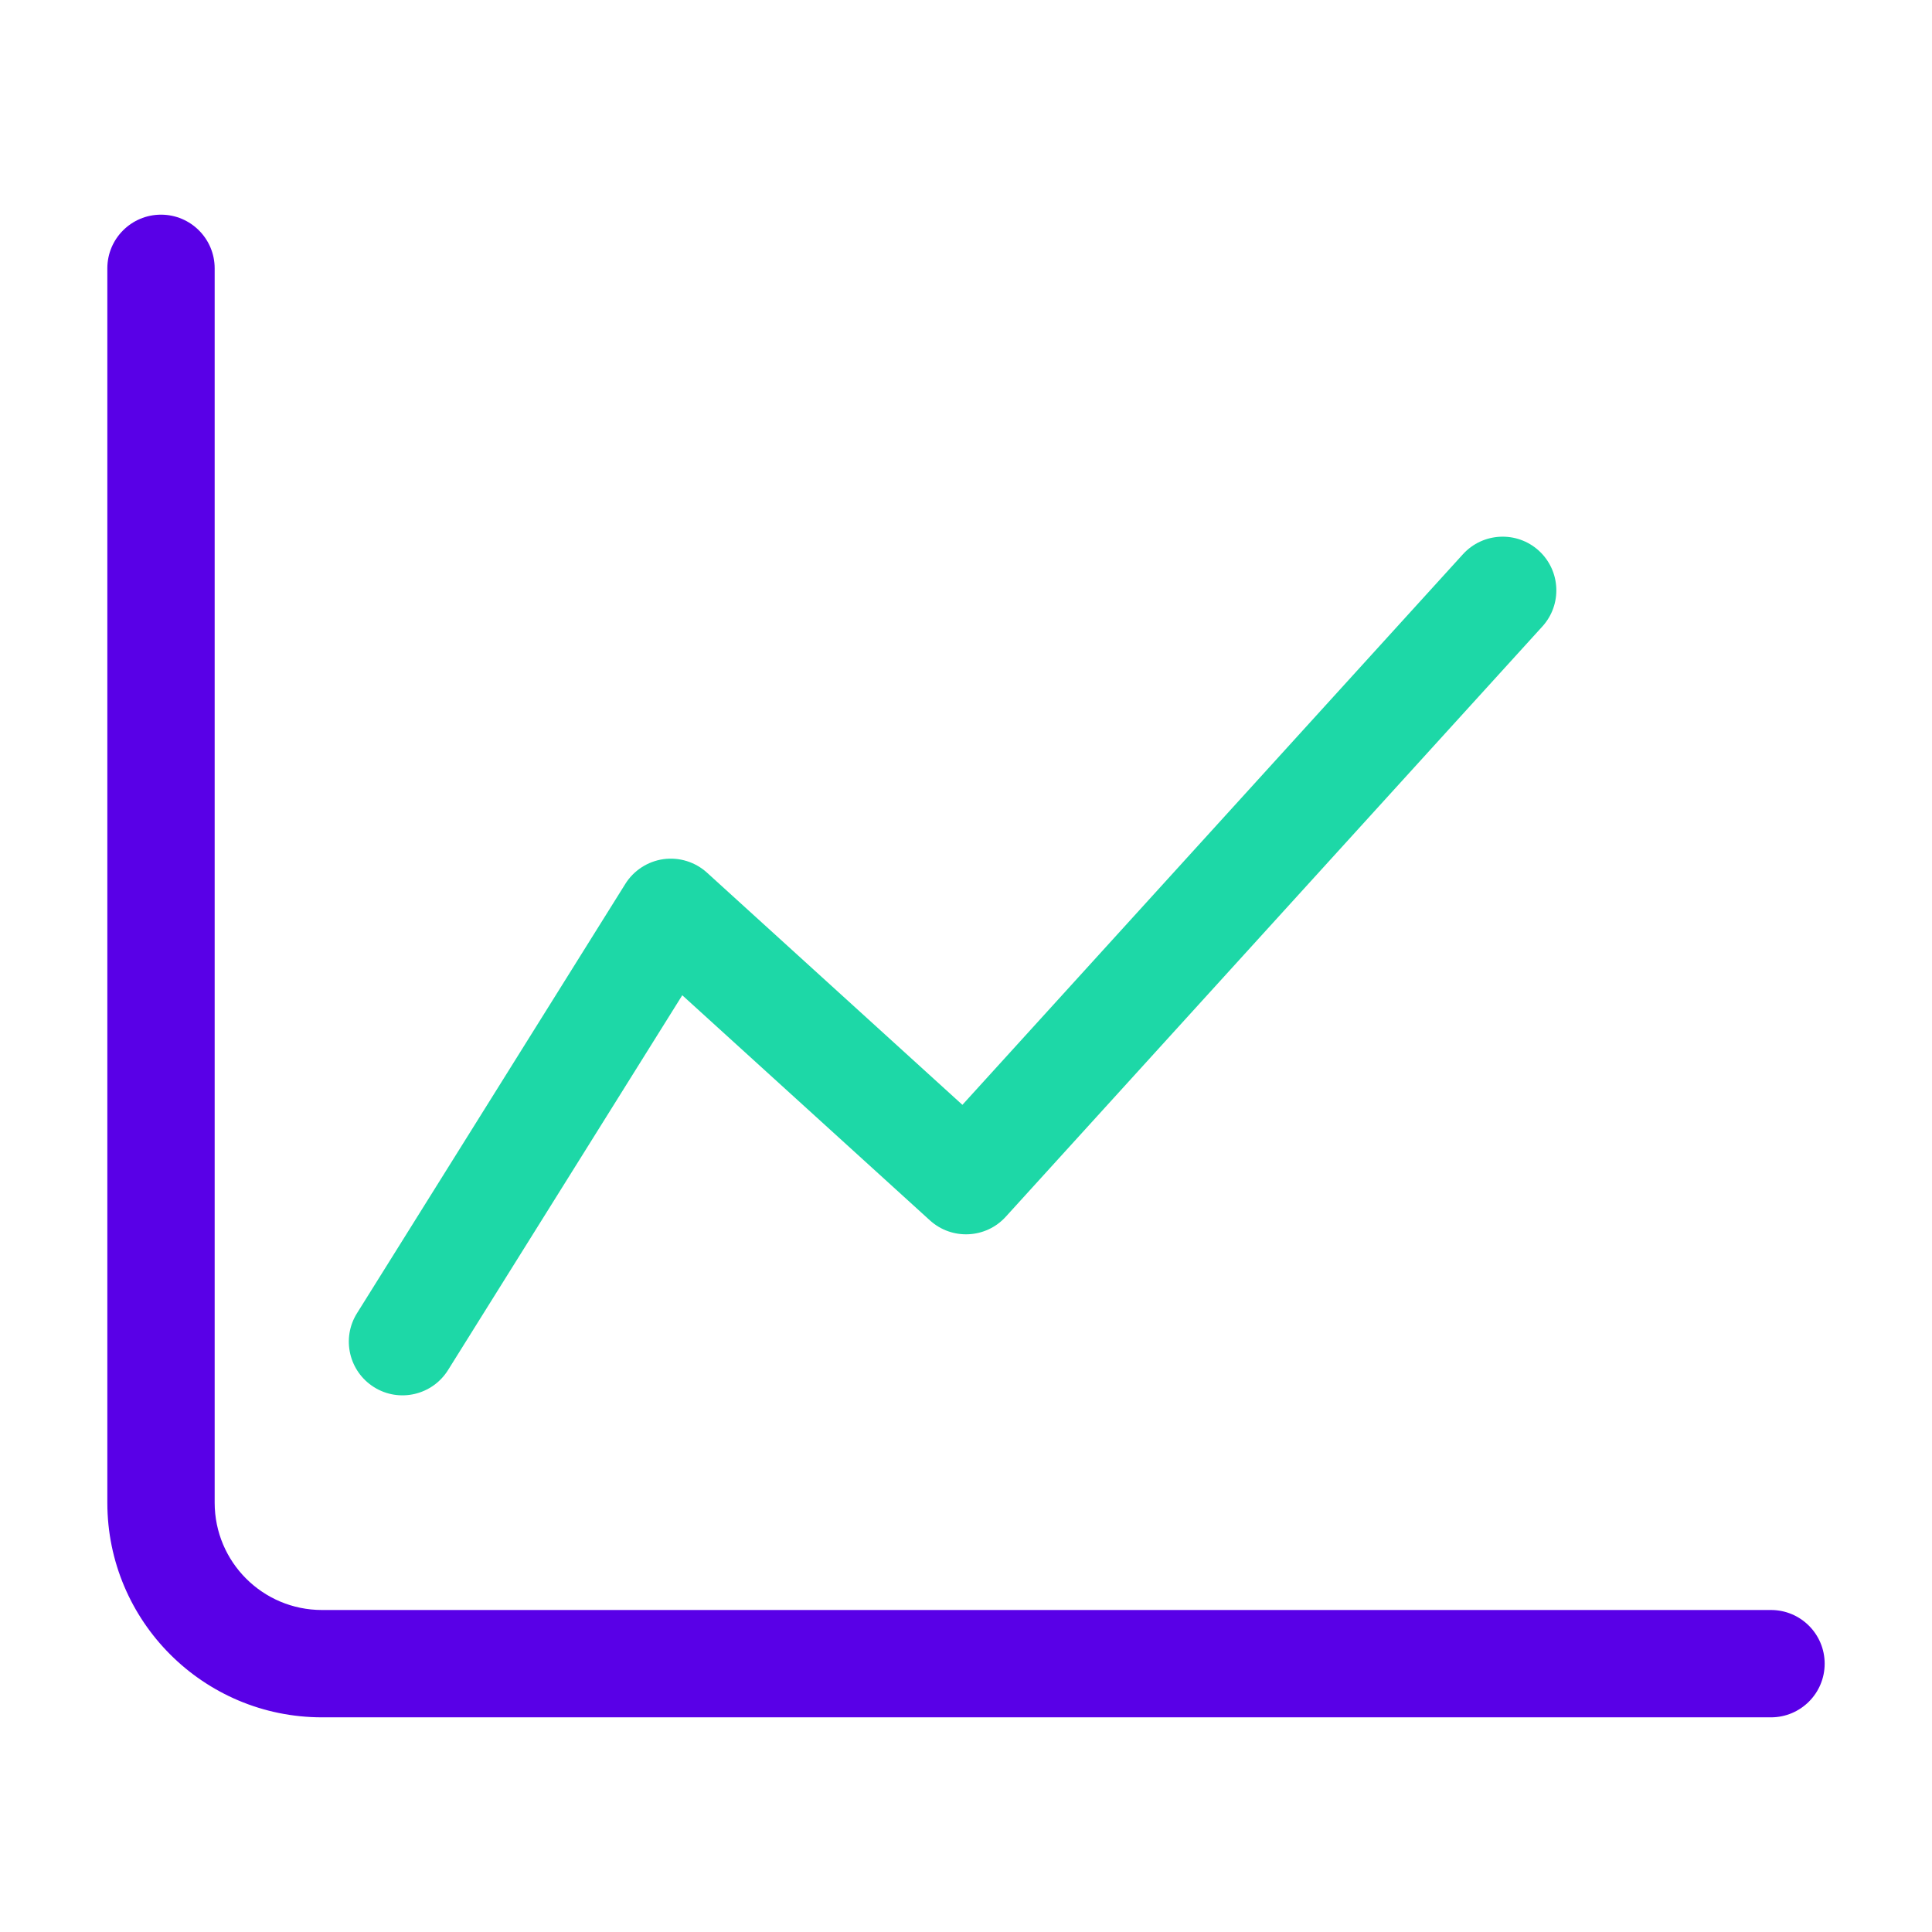 <svg width="36" height="36" viewBox="0 0 36 36" fill="none" xmlns="http://www.w3.org/2000/svg">
<path fill-rule="evenodd" clip-rule="evenodd" d="M3 4C3.552 4 4 4.448 4 5V28C4 29.105 4.895 30 6 30H33C33.552 30 34 30.448 34 31C34 31.552 33.552 32 33 32H6C3.791 32 2 30.209 2 28V5C2 4.448 2.448 4 3 4Z" fill="#5900E7"/>
<path fill-rule="evenodd" clip-rule="evenodd" d="M28.673 10.26C29.081 10.632 29.112 11.264 28.74 11.673L18.74 22.673C18.369 23.081 17.736 23.111 17.328 22.74L12.713 18.545L8.348 25.53C8.055 25.998 7.438 26.141 6.97 25.848C6.502 25.555 6.359 24.938 6.652 24.47L11.652 16.47C11.809 16.219 12.07 16.05 12.363 16.009C12.657 15.969 12.954 16.061 13.173 16.26L17.933 20.587L27.26 10.327C27.632 9.919 28.264 9.889 28.673 10.26Z" fill="#1DD8A7"/>
</svg>
